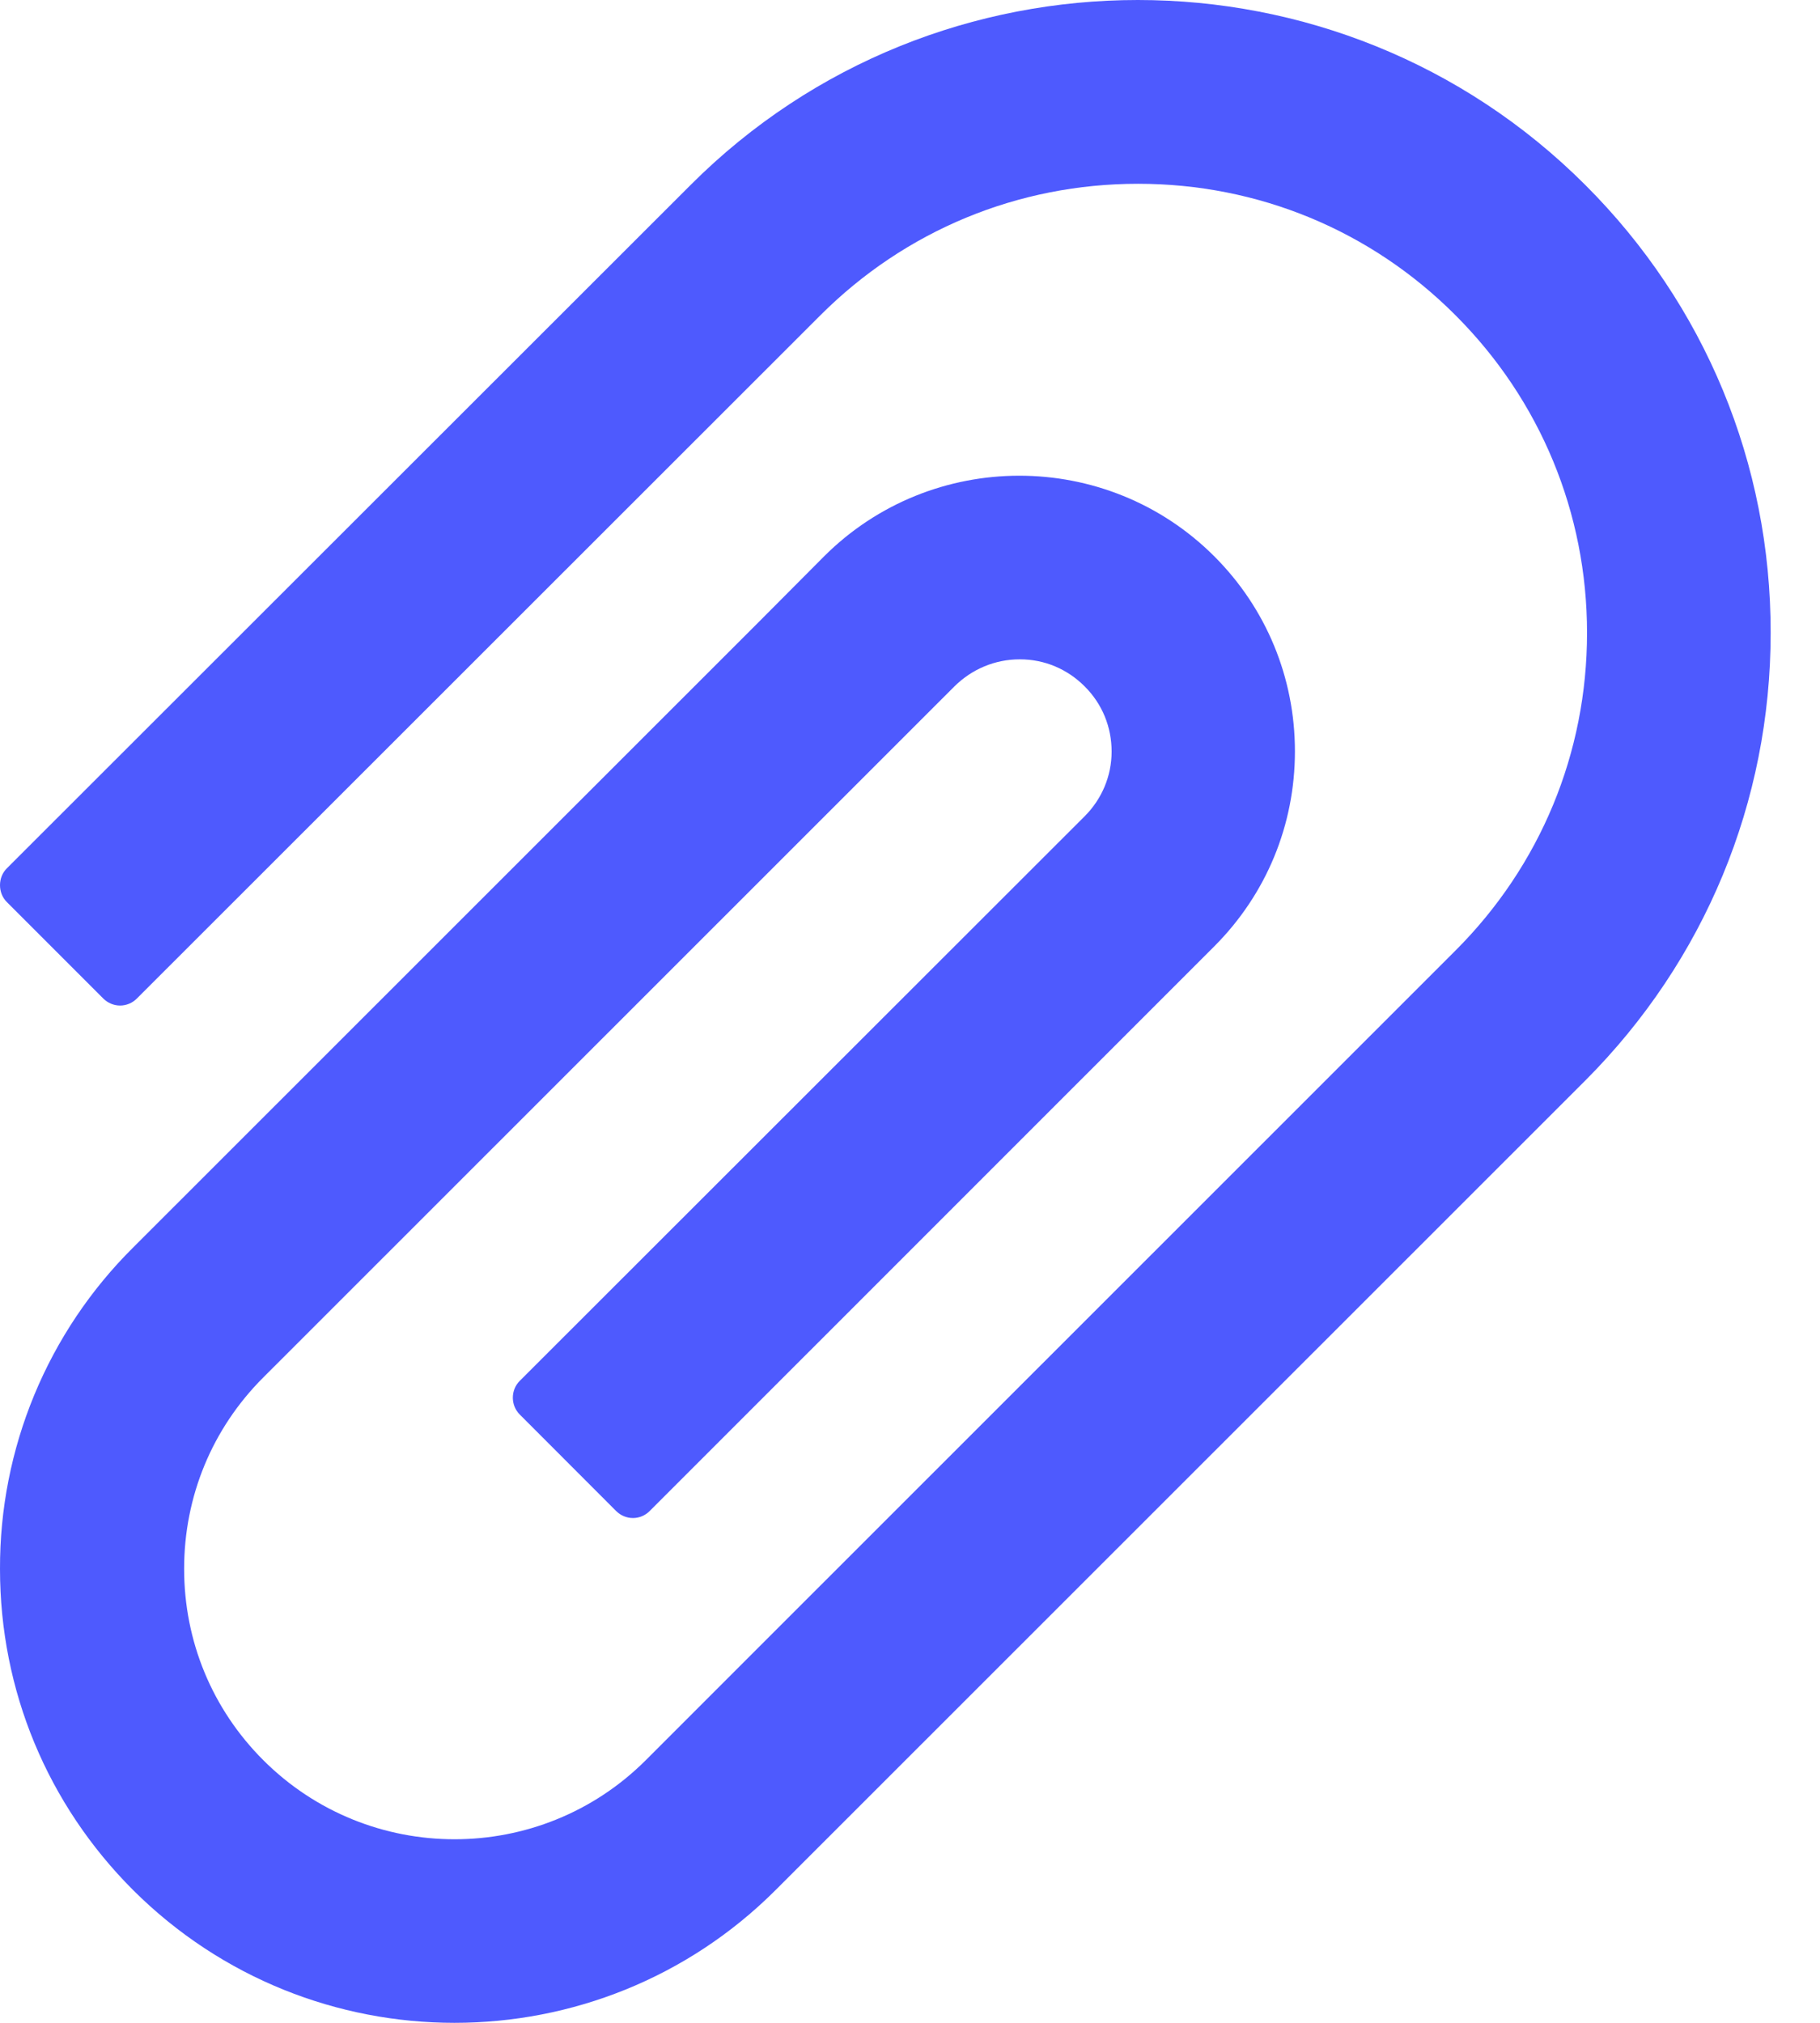 <svg width="18" height="20" viewBox="0 0 18 20" fill="none" xmlns="http://www.w3.org/2000/svg">
<path d="M15.68 1.83C13.24 -0.61 9.266 -0.61 6.829 1.83L0.067 8.586C0.023 8.63 2.39489e-05 8.69 2.39489e-05 8.752C2.39489e-05 8.814 0.023 8.874 0.067 8.918L1.023 9.874C1.067 9.917 1.126 9.942 1.188 9.942C1.249 9.942 1.309 9.917 1.352 9.874L8.113 3.118C8.953 2.278 10.069 1.817 11.256 1.817C12.442 1.817 13.559 2.278 14.396 3.118C15.235 3.957 15.696 5.074 15.696 6.257C15.696 7.444 15.235 8.558 14.396 9.397L7.505 16.285L6.388 17.402C5.344 18.446 3.647 18.446 2.603 17.402C2.098 16.897 1.821 16.226 1.821 15.511C1.821 14.796 2.098 14.125 2.603 13.62L9.44 6.786C9.613 6.615 9.841 6.519 10.085 6.519H10.088C10.331 6.519 10.556 6.615 10.727 6.786C10.901 6.959 10.994 7.187 10.994 7.431C10.994 7.672 10.898 7.9 10.727 8.071L5.14 13.653C5.096 13.697 5.072 13.757 5.072 13.819C5.072 13.881 5.096 13.941 5.14 13.985L6.095 14.941C6.139 14.984 6.198 15.009 6.26 15.009C6.322 15.009 6.381 14.984 6.424 14.941L12.01 9.356C12.525 8.84 12.807 8.156 12.807 7.428C12.807 6.7 12.523 6.014 12.01 5.501C10.945 4.436 9.214 4.439 8.15 5.501L7.487 6.167L1.316 12.335C0.897 12.751 0.565 13.246 0.339 13.792C0.113 14.338 -0.002 14.923 2.39489e-05 15.513C2.39489e-05 16.713 0.469 17.84 1.316 18.687C2.194 19.562 3.344 20 4.495 20C5.645 20 6.795 19.562 7.671 18.687L15.68 10.682C16.859 9.501 17.512 7.928 17.512 6.257C17.514 4.584 16.862 3.011 15.68 1.83Z" fill="#4E5AFE"/>
</svg>
